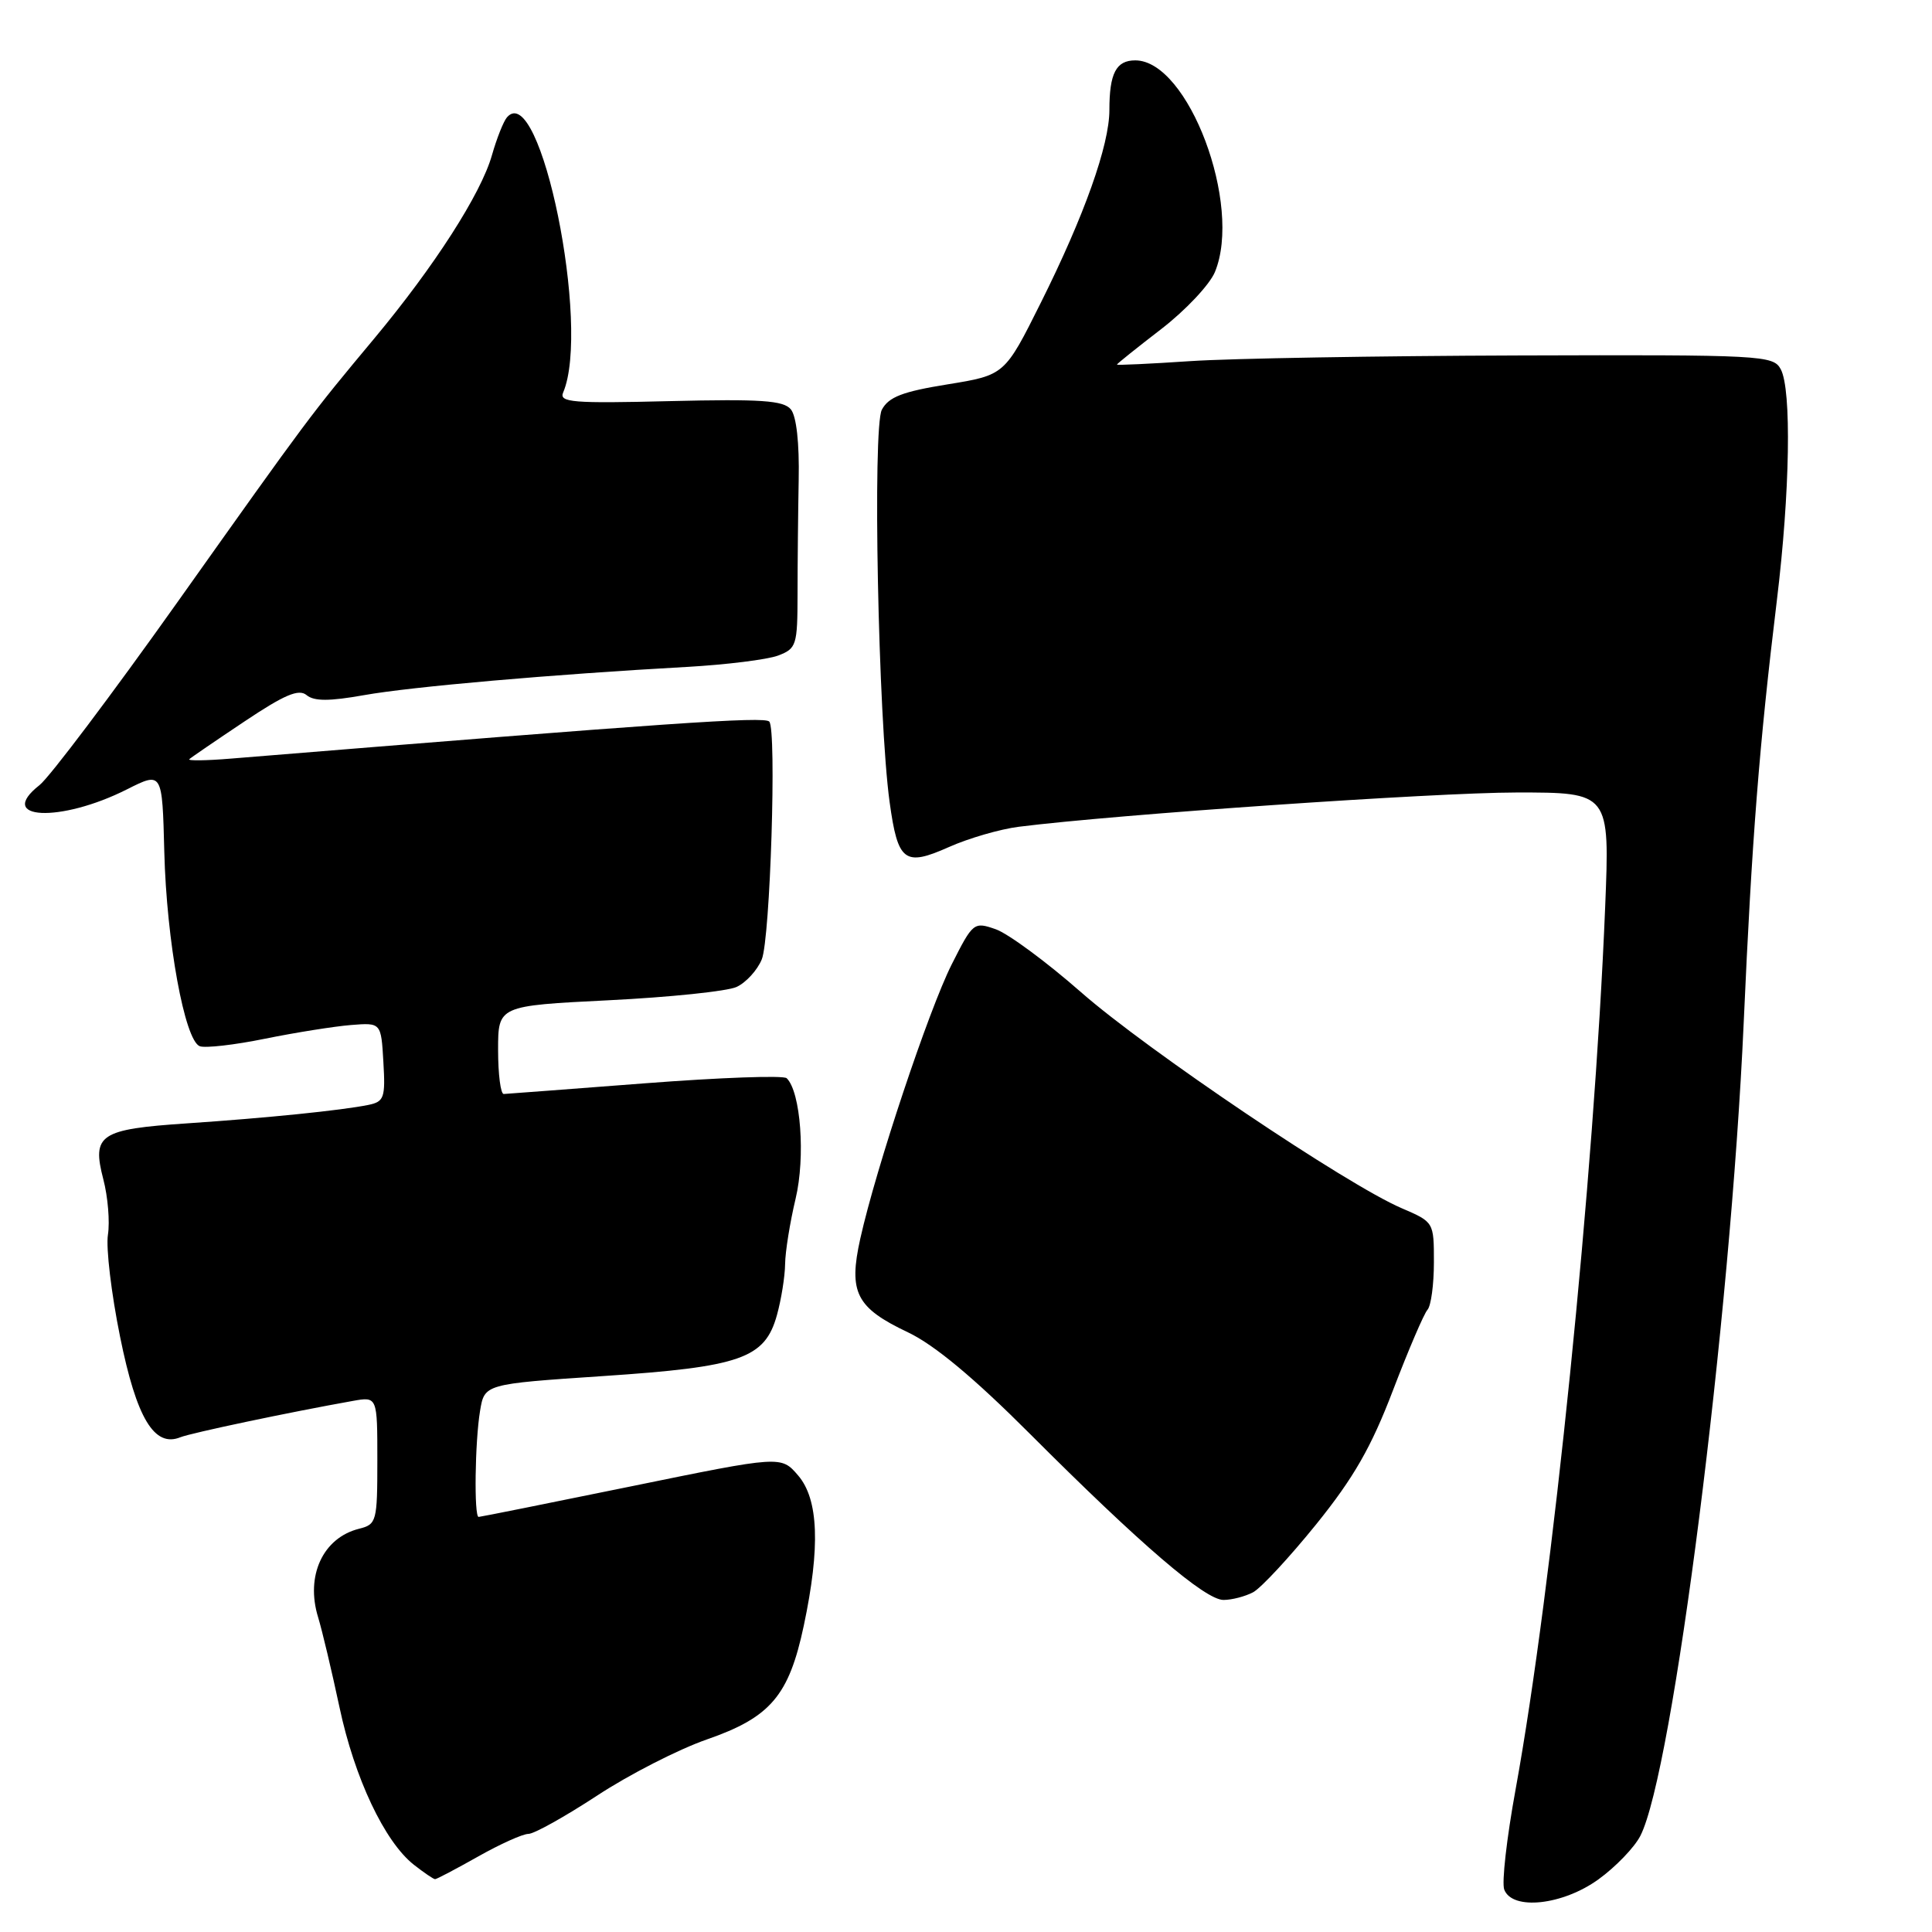 <?xml version="1.0" encoding="UTF-8" standalone="no"?>
<!DOCTYPE svg PUBLIC "-//W3C//DTD SVG 1.1//EN" "http://www.w3.org/Graphics/SVG/1.1/DTD/svg11.dtd" >
<svg xmlns="http://www.w3.org/2000/svg" xmlns:xlink="http://www.w3.org/1999/xlink" version="1.1" viewBox="0 0 256 256">
 <g >
 <path fill="currentColor"
d=" M 211.81 249.02 C 214.08 247.38 216.57 244.79 217.35 243.27 C 221.67 234.87 229.28 175.01 231.05 135.50 C 232.14 111.07 233.10 98.85 235.45 79.50 C 237.18 65.29 237.41 51.63 235.96 48.93 C 234.97 47.08 233.58 47.00 201.21 47.10 C 182.67 47.16 163.11 47.49 157.75 47.85 C 152.39 48.21 148.00 48.41 148.00 48.31 C 148.00 48.20 150.64 46.09 153.86 43.61 C 157.08 41.13 160.28 37.73 160.98 36.05 C 164.66 27.16 157.46 8.00 150.43 8.00 C 147.89 8.00 147.00 9.71 147.00 14.58 C 147.00 19.23 143.67 28.59 137.92 40.10 C 133.13 49.70 133.13 49.70 125.56 50.93 C 119.59 51.89 117.75 52.60 116.85 54.29 C 115.60 56.61 116.37 95.37 117.88 106.29 C 118.97 114.19 119.85 114.86 125.73 112.24 C 128.35 111.07 132.53 109.86 135.00 109.55 C 147.89 107.92 190.09 105.02 200.90 105.01 C 213.31 105.00 213.31 105.00 212.69 120.25 C 211.24 155.94 205.71 210.31 200.82 237.13 C 199.65 243.53 198.97 249.49 199.32 250.38 C 200.39 253.18 207.07 252.45 211.81 249.02 Z  M 63.35 246.00 C 66.27 244.35 69.27 243.00 70.02 243.00 C 70.77 243.00 74.85 240.72 79.10 237.94 C 83.34 235.15 89.89 231.80 93.65 230.49 C 102.10 227.56 104.54 224.69 106.51 215.39 C 108.71 204.99 108.47 198.66 105.75 195.50 C 103.50 192.88 103.50 192.88 83.67 196.94 C 72.76 199.17 63.64 201.00 63.42 201.00 C 62.80 201.00 62.93 191.03 63.61 186.95 C 64.20 183.39 64.20 183.39 79.86 182.34 C 98.19 181.12 101.35 180.01 102.95 174.25 C 103.52 172.19 104.01 169.15 104.03 167.50 C 104.05 165.85 104.68 161.95 105.42 158.84 C 106.74 153.32 106.10 144.67 104.24 142.87 C 103.83 142.47 95.40 142.78 85.50 143.54 C 75.60 144.30 67.16 144.94 66.75 144.96 C 66.34 144.98 66.00 142.36 66.00 139.13 C 66.00 133.27 66.00 133.27 80.65 132.54 C 88.71 132.14 96.33 131.35 97.59 130.78 C 98.84 130.21 100.35 128.56 100.94 127.12 C 102.06 124.40 102.93 96.64 101.93 95.61 C 101.25 94.91 88.73 95.78 30.58 100.52 C 27.33 100.79 24.85 100.82 25.08 100.60 C 25.31 100.38 28.60 98.13 32.39 95.60 C 37.70 92.05 39.59 91.24 40.63 92.11 C 41.62 92.93 43.63 92.93 48.24 92.11 C 54.51 90.99 73.19 89.36 91.00 88.37 C 96.22 88.08 101.66 87.40 103.09 86.87 C 105.54 85.94 105.67 85.52 105.68 78.70 C 105.68 74.74 105.75 67.94 105.83 63.60 C 105.93 58.69 105.53 55.14 104.79 54.24 C 103.81 53.06 100.81 52.86 88.78 53.15 C 75.88 53.47 74.06 53.32 74.62 52.01 C 78.31 43.36 71.61 10.49 67.18 15.54 C 66.72 16.07 65.82 18.33 65.18 20.58 C 63.73 25.68 57.56 35.29 49.61 44.83 C 40.99 55.17 41.05 55.09 23.49 79.82 C 14.77 92.10 6.56 102.99 5.24 104.03 C -0.63 108.64 7.98 109.06 16.83 104.59 C 21.50 102.24 21.50 102.24 21.77 112.87 C 22.07 124.71 24.47 137.86 26.47 138.63 C 27.19 138.90 31.09 138.46 35.14 137.63 C 39.19 136.81 44.30 136.00 46.50 135.82 C 50.50 135.50 50.50 135.50 50.80 140.72 C 51.08 145.47 50.90 145.98 48.80 146.41 C 45.23 147.13 35.45 148.13 24.80 148.85 C 13.20 149.63 12.15 150.33 13.69 156.26 C 14.30 158.59 14.57 161.90 14.30 163.62 C 14.03 165.34 14.75 171.41 15.91 177.12 C 18.09 187.93 20.45 191.85 23.91 190.44 C 25.34 189.87 38.37 187.12 46.75 185.63 C 50.00 185.05 50.00 185.05 50.00 193.51 C 50.00 201.62 49.90 201.99 47.57 202.57 C 42.79 203.77 40.46 208.80 42.15 214.29 C 42.69 216.06 43.96 221.42 44.98 226.20 C 46.97 235.59 50.96 244.04 54.84 247.09 C 56.18 248.14 57.44 249.00 57.65 249.00 C 57.86 249.00 60.42 247.65 63.35 246.00 Z  M 166.05 210.98 C 167.10 210.41 170.86 206.36 174.41 201.97 C 179.38 195.81 181.70 191.76 184.57 184.24 C 186.62 178.88 188.68 174.07 189.15 173.55 C 189.62 173.03 190.00 170.20 190.00 167.26 C 190.00 161.93 190.00 161.93 185.72 160.09 C 178.44 156.97 152.04 139.19 143.25 131.48 C 138.66 127.45 133.57 123.70 131.94 123.13 C 129.04 122.12 128.92 122.21 126.10 127.80 C 123.06 133.84 116.09 154.73 114.00 164.09 C 112.40 171.26 113.43 173.28 120.31 176.54 C 123.82 178.21 129.05 182.56 136.50 190.02 C 151.14 204.67 159.68 212.00 162.12 212.00 C 163.23 212.00 164.99 211.54 166.05 210.98 Z "/>
</g>
</svg>